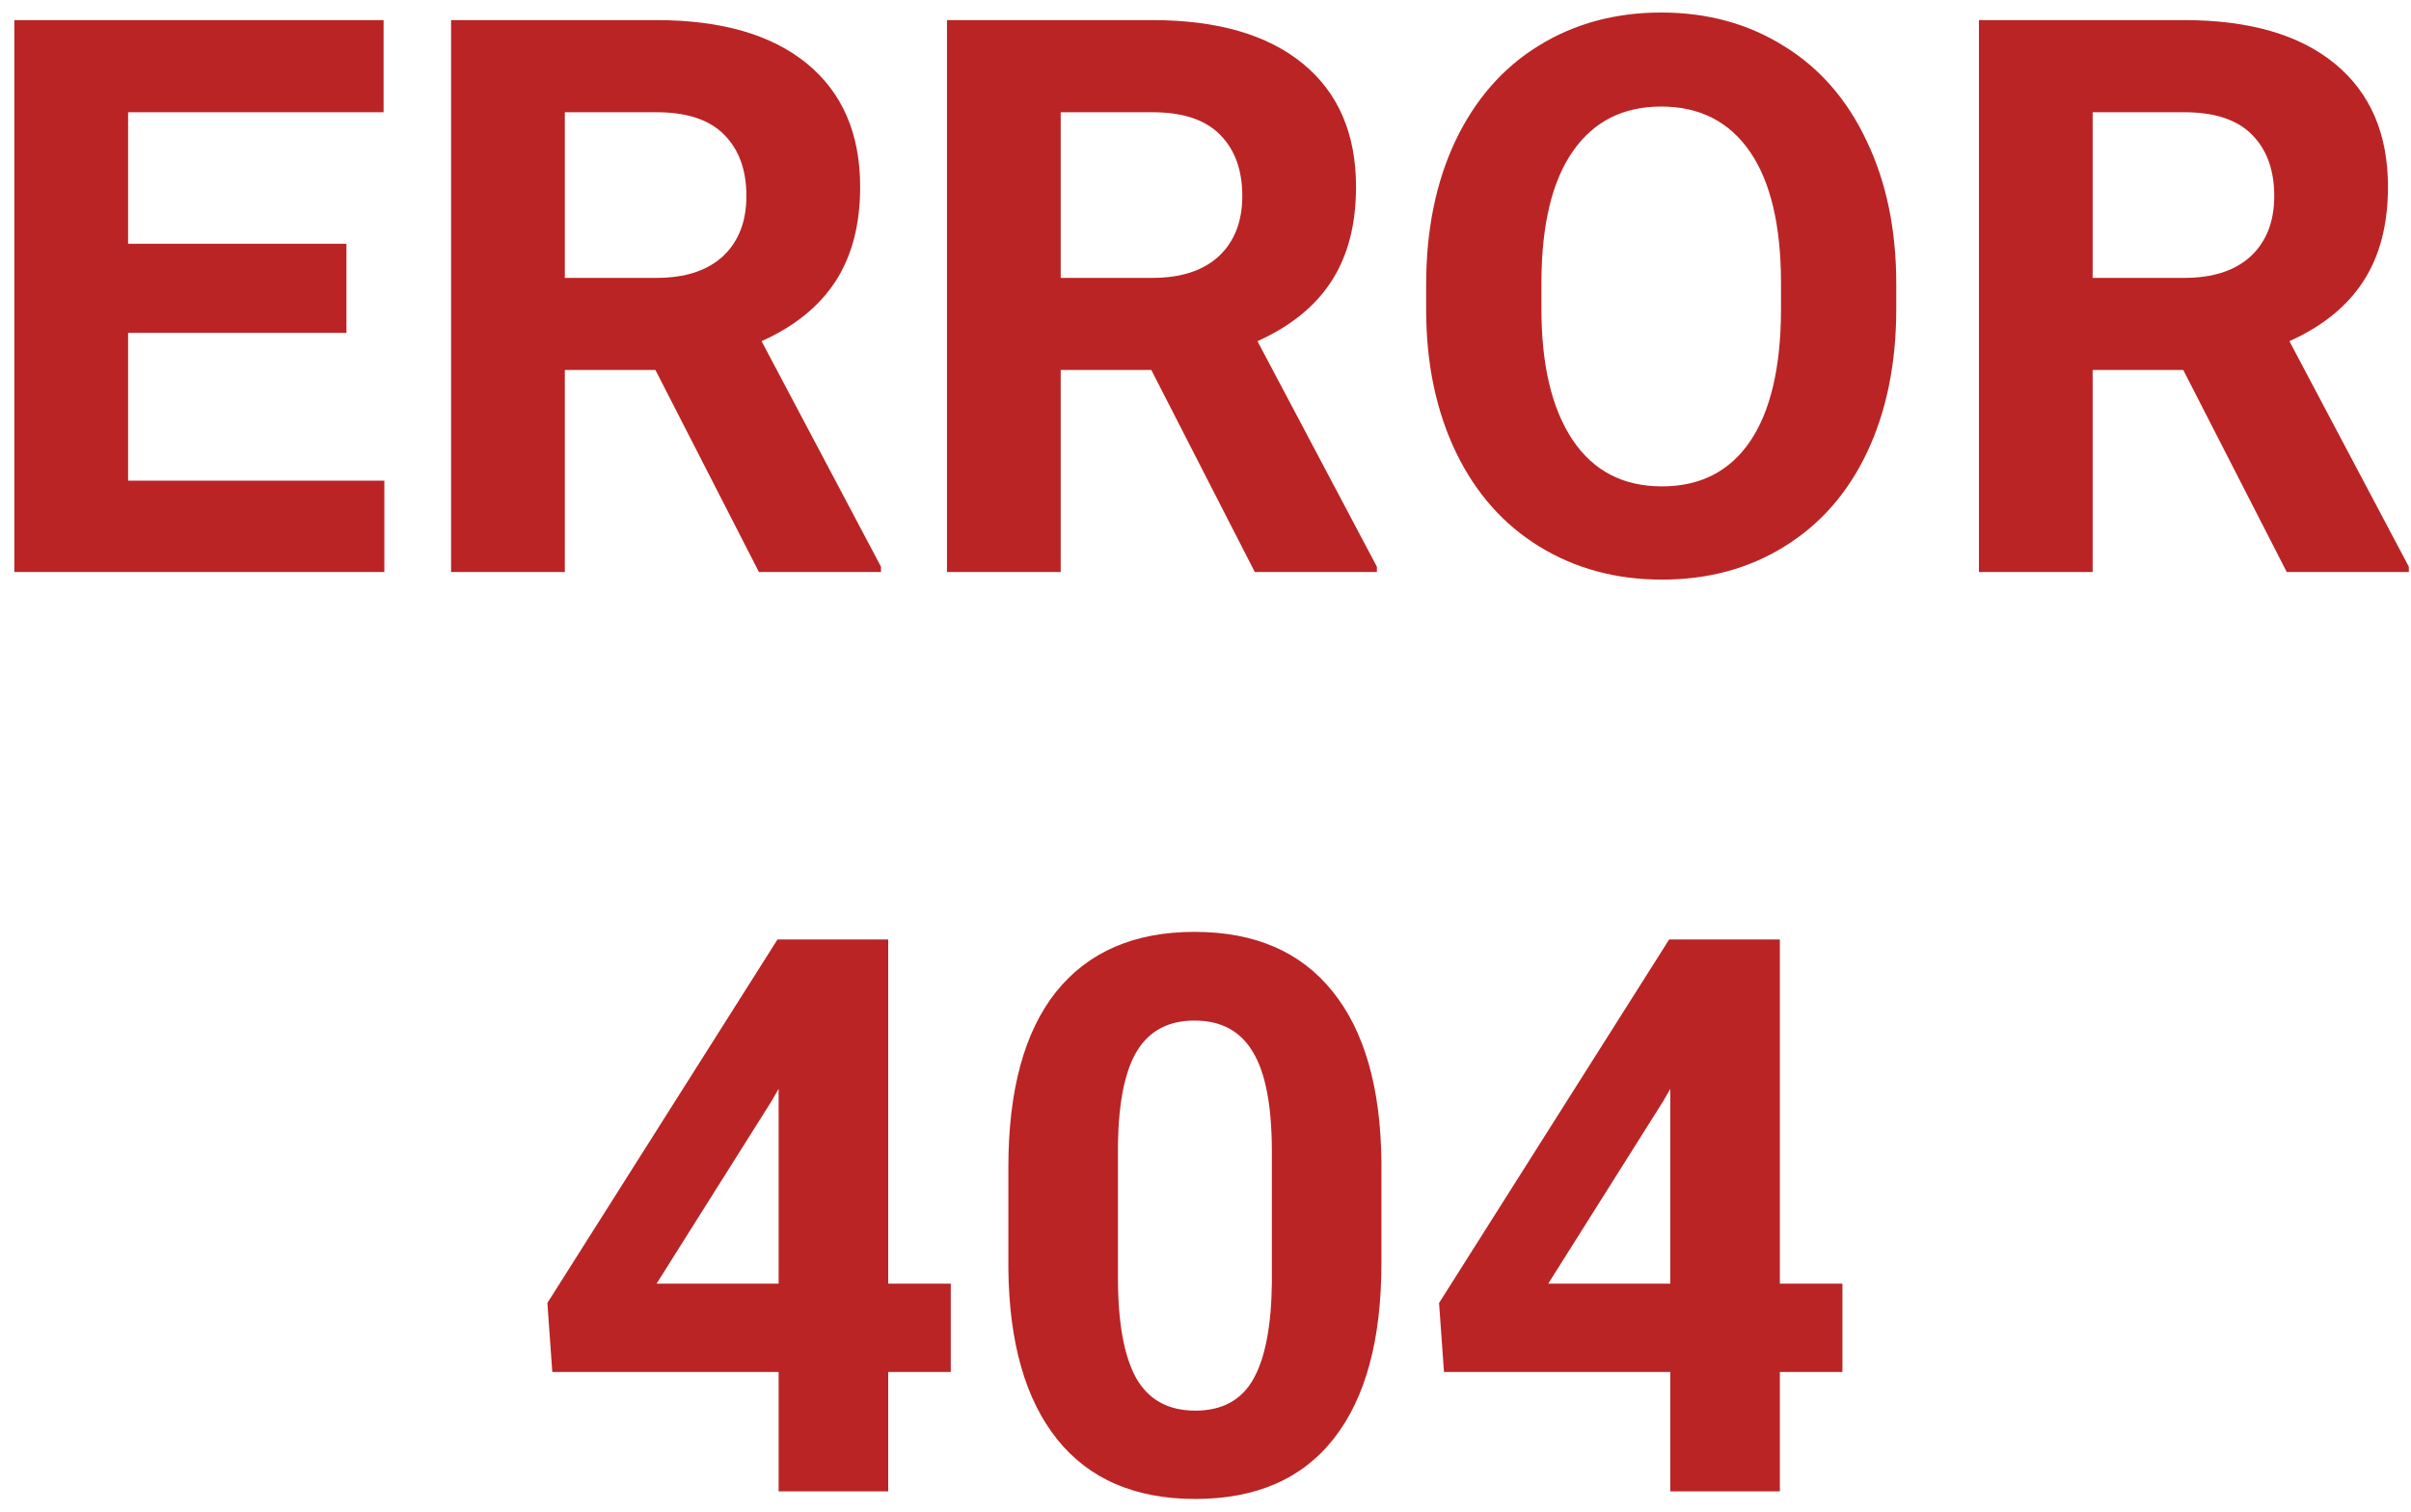<svg width="118" height="74" viewBox="0 0 118 74" fill="none" xmlns="http://www.w3.org/2000/svg">
<path d="M16.956 16.292H6.269V23.528H18.811V28H0.702V0.984H18.774V5.493H6.269V11.932H16.956V16.292ZM32.078 18.11H27.644V28H22.077V0.984H32.115C35.307 0.984 37.768 1.696 39.5 3.118C41.232 4.541 42.098 6.551 42.098 9.148C42.098 10.992 41.696 12.532 40.892 13.769C40.1 14.993 38.894 15.97 37.273 16.7L43.118 27.74V28H37.144L32.078 18.11ZM27.644 13.602H32.134C33.532 13.602 34.614 13.249 35.381 12.544C36.148 11.826 36.531 10.843 36.531 9.594C36.531 8.32 36.166 7.318 35.437 6.588C34.719 5.858 33.612 5.493 32.115 5.493H27.644V13.602ZM56.348 18.11H51.913V28H46.347V0.984H56.385C59.576 0.984 62.038 1.696 63.77 3.118C65.501 4.541 66.367 6.551 66.367 9.148C66.367 10.992 65.965 12.532 65.161 13.769C64.37 14.993 63.163 15.97 61.543 16.7L67.388 27.74V28H61.413L56.348 18.11ZM51.913 13.602H56.403C57.801 13.602 58.883 13.249 59.65 12.544C60.417 11.826 60.801 10.843 60.801 9.594C60.801 8.32 60.436 7.318 59.706 6.588C58.989 5.858 57.882 5.493 56.385 5.493H51.913V13.602ZM92.808 15.104C92.808 17.764 92.338 20.096 91.397 22.1C90.457 24.104 89.109 25.65 87.353 26.738C85.608 27.827 83.605 28.371 81.341 28.371C79.102 28.371 77.104 27.833 75.348 26.757C73.591 25.681 72.231 24.147 71.266 22.155C70.301 20.151 69.812 17.851 69.8 15.253V13.917C69.8 11.258 70.276 8.92 71.228 6.903C72.193 4.875 73.548 3.322 75.292 2.246C77.049 1.158 79.052 0.613 81.304 0.613C83.555 0.613 85.553 1.158 87.297 2.246C89.053 3.322 90.408 4.875 91.36 6.903C92.325 8.92 92.808 11.251 92.808 13.898V15.104ZM87.167 13.88C87.167 11.047 86.66 8.895 85.645 7.423C84.631 5.951 83.184 5.215 81.304 5.215C79.436 5.215 77.995 5.945 76.981 7.404C75.966 8.852 75.453 10.979 75.44 13.787V15.104C75.44 17.863 75.948 20.003 76.962 21.524C77.976 23.046 79.436 23.807 81.341 23.807C83.209 23.807 84.644 23.077 85.645 21.617C86.647 20.145 87.155 18.005 87.167 15.197V13.88ZM106.854 18.11H102.419V28H96.853V0.984H106.891C110.082 0.984 112.544 1.696 114.275 3.118C116.007 4.541 116.873 6.551 116.873 9.148C116.873 10.992 116.471 12.532 115.667 13.769C114.875 14.993 113.669 15.97 112.049 16.7L117.894 27.74V28H111.919L106.854 18.11ZM102.419 13.602H106.909C108.307 13.602 109.389 13.249 110.156 12.544C110.923 11.826 111.307 10.843 111.307 9.594C111.307 8.32 110.942 7.318 110.212 6.588C109.494 5.858 108.387 5.493 106.891 5.493H102.419V13.602ZM43.471 62.832H46.532V67.155H43.471V73H38.108V67.155H27.031L26.79 63.778L38.053 45.984H43.471V62.832ZM32.134 62.832H38.108V53.295L37.756 53.907L32.134 62.832ZM67.61 61.83C67.61 65.566 66.837 68.423 65.291 70.402C63.745 72.382 61.481 73.371 58.5 73.371C55.556 73.371 53.305 72.4 51.746 70.458C50.188 68.516 49.39 65.733 49.352 62.108V57.136C49.352 53.363 50.132 50.499 51.69 48.545C53.261 46.59 55.519 45.613 58.463 45.613C61.407 45.613 63.658 46.584 65.217 48.526C66.775 50.456 67.573 53.233 67.61 56.857V61.83ZM62.248 56.375C62.248 54.136 61.939 52.509 61.32 51.495C60.714 50.468 59.762 49.955 58.463 49.955C57.201 49.955 56.267 50.444 55.661 51.421C55.067 52.386 54.752 53.901 54.715 55.967V62.535C54.715 64.737 55.012 66.376 55.605 67.452C56.212 68.516 57.176 69.048 58.5 69.048C59.811 69.048 60.758 68.534 61.339 67.508C61.92 66.481 62.223 64.91 62.248 62.795V56.375ZM87.111 62.832H90.173V67.155H87.111V73H81.749V67.155H70.672L70.431 63.778L81.693 45.984H87.111V62.832ZM75.774 62.832H81.749V53.295L81.397 53.907L75.774 62.832Z" fill="#BA2425"/>
</svg>
